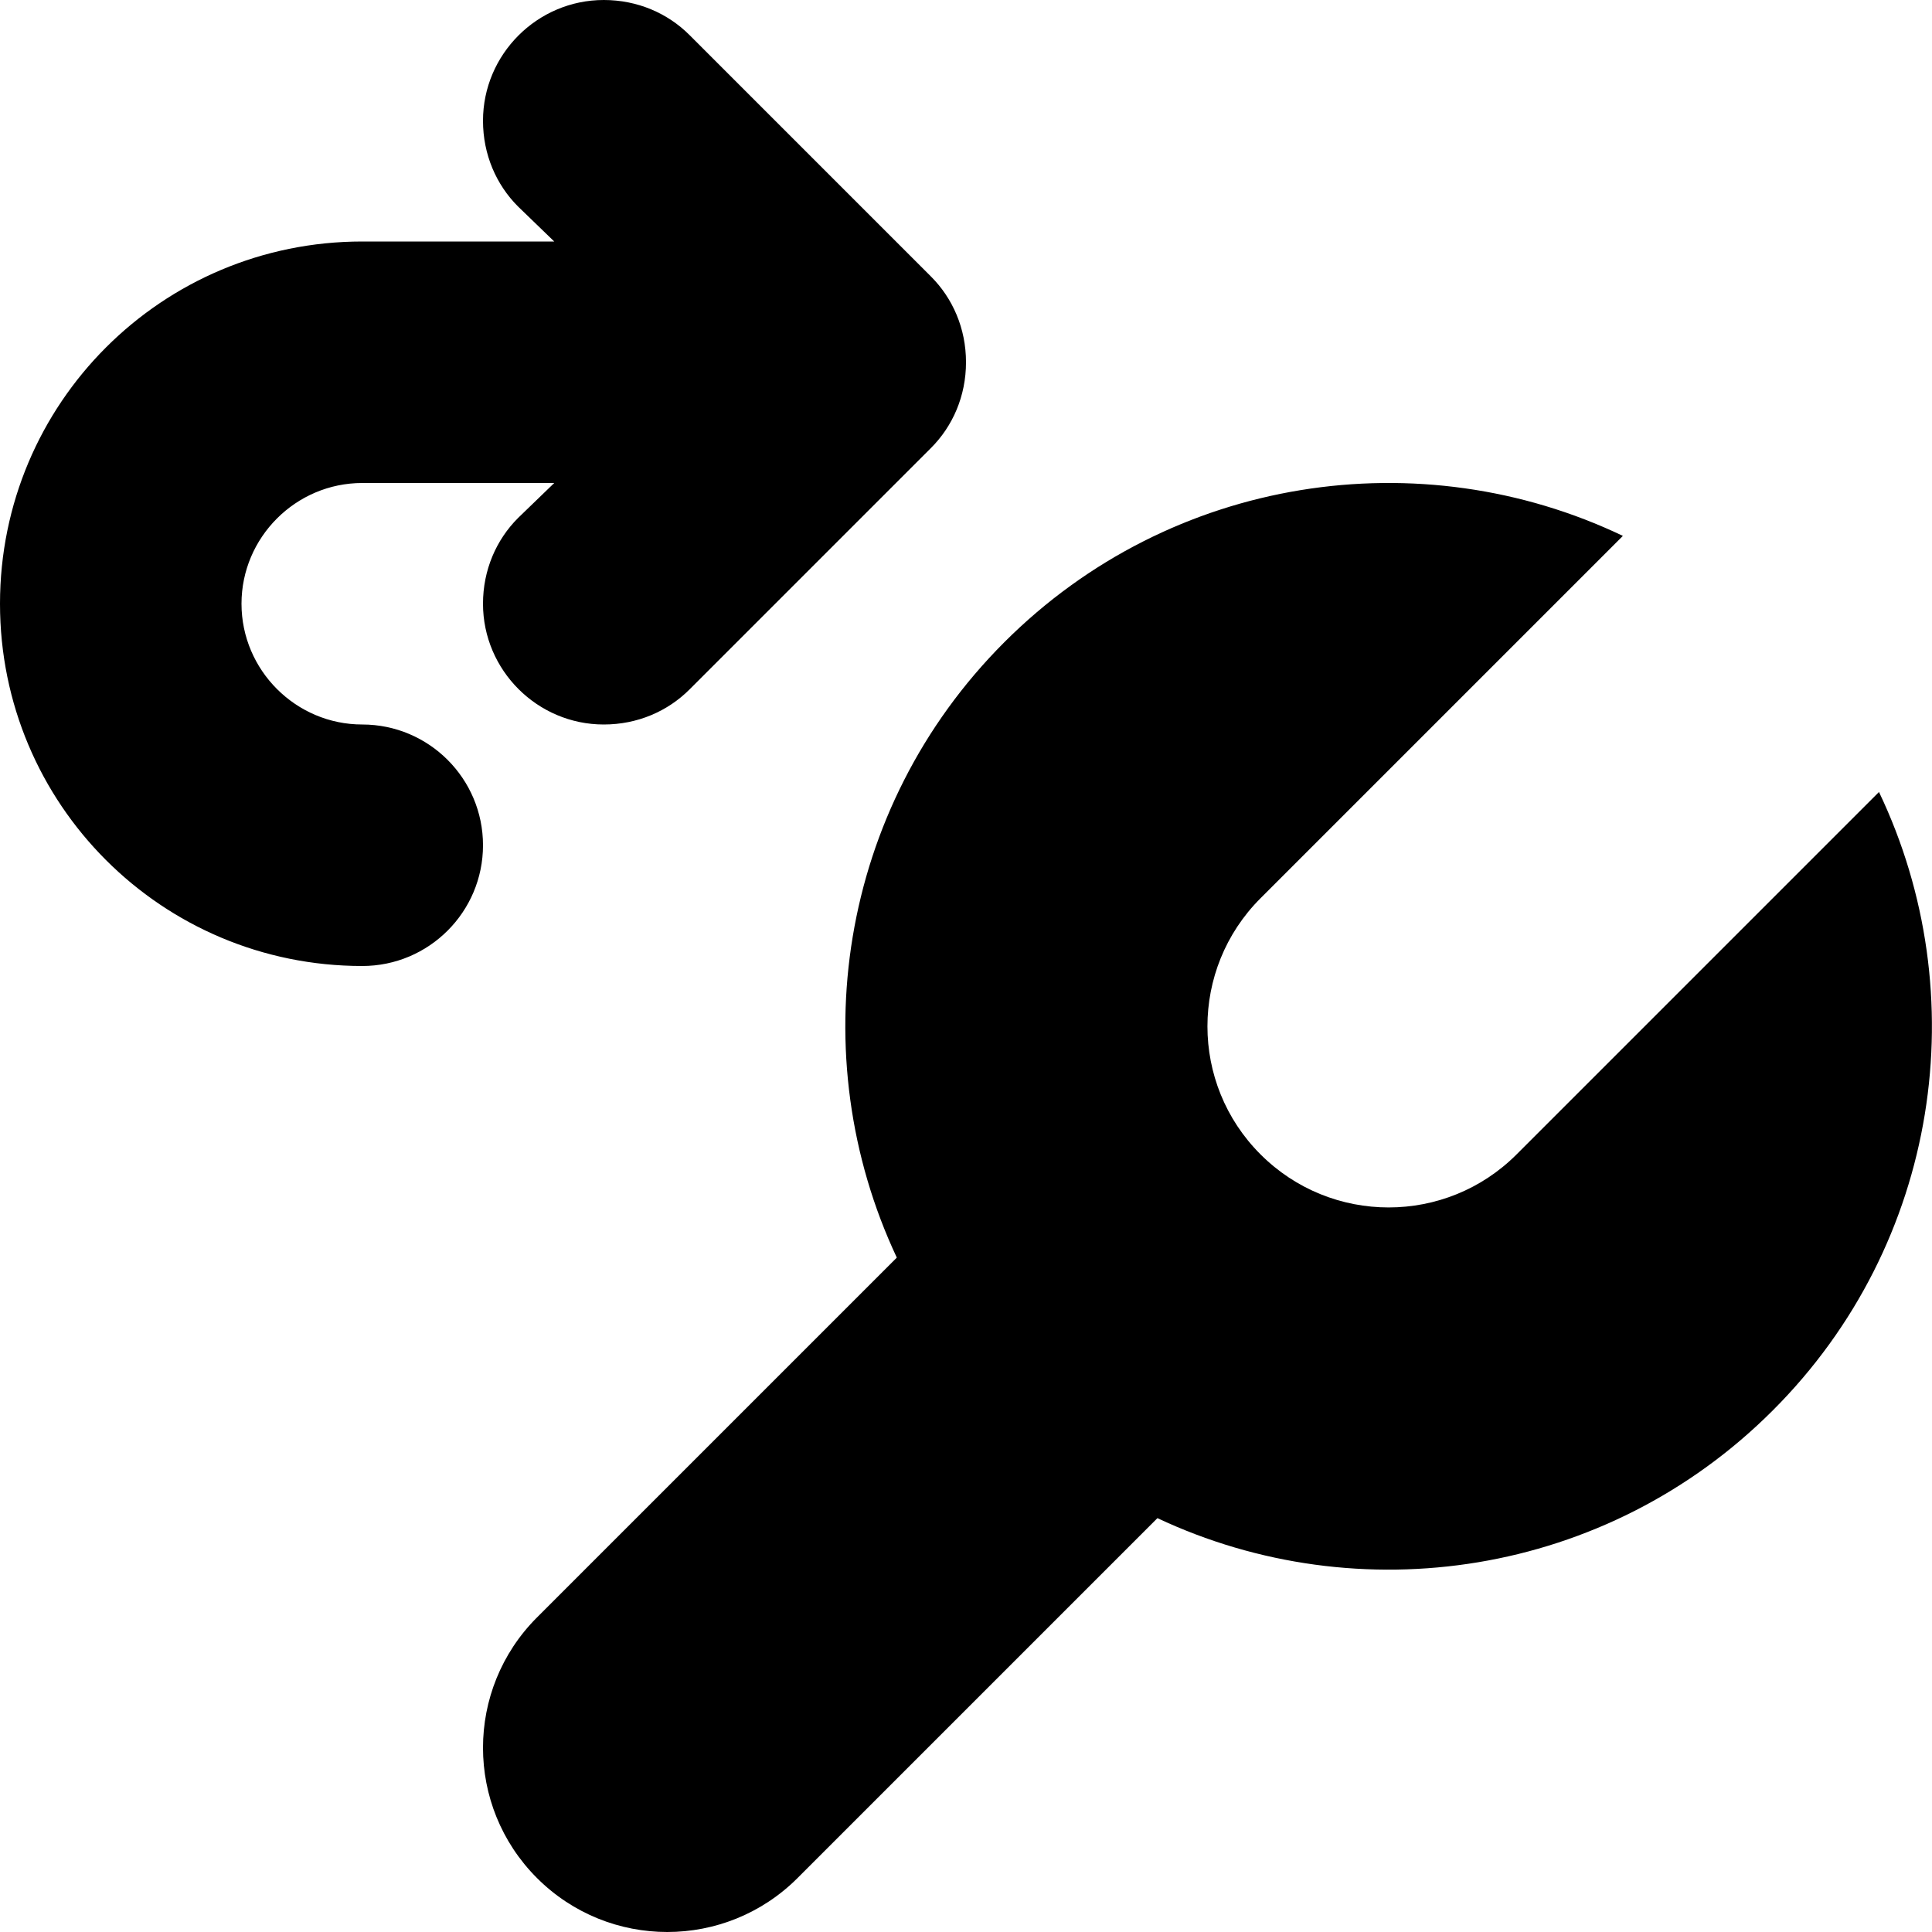 <svg xmlns="http://www.w3.org/2000/svg" viewBox="0 0 16 16">
  <path d="m7.71 3.71-2 2C5.53 5.89 5.28 6 5 6c-.55 0-1-.45-1-1 0-.28.11-.53.29-.71l.3-.29H3c-.55 0-1 .45-1 1s.45 1 1 1c.552 0 1 .448 1 1 0 .552-.448 1-1 1-1.66 0-3-1.34-3-3s1.34-3 3-3h1.59l-.3-.29C4.11 1.53 4 1.28 4 1c0-.55.45-1 1-1 .28 0 .53.11.71.29l2 2c.18.18.29.43.29.71 0 .28-.11.53-.29.71Zm1.875 8.863-2.98 2.98c-.596.596-1.562.596-2.158 0-.596-.596-.596-1.562 0-2.158l2.98-2.98c-.784-1.668-.487-3.719.891-5.097 1.385-1.385 3.45-1.679 5.122-.88l-3.001 3.001c-.586.586-.586 1.536 0 2.121.586.586 1.536.586 2.121 0l3.001-3.001c.799 1.673.506 3.737-.88 5.122-1.379 1.379-3.429 1.676-5.097.891Z"/>
</svg>
